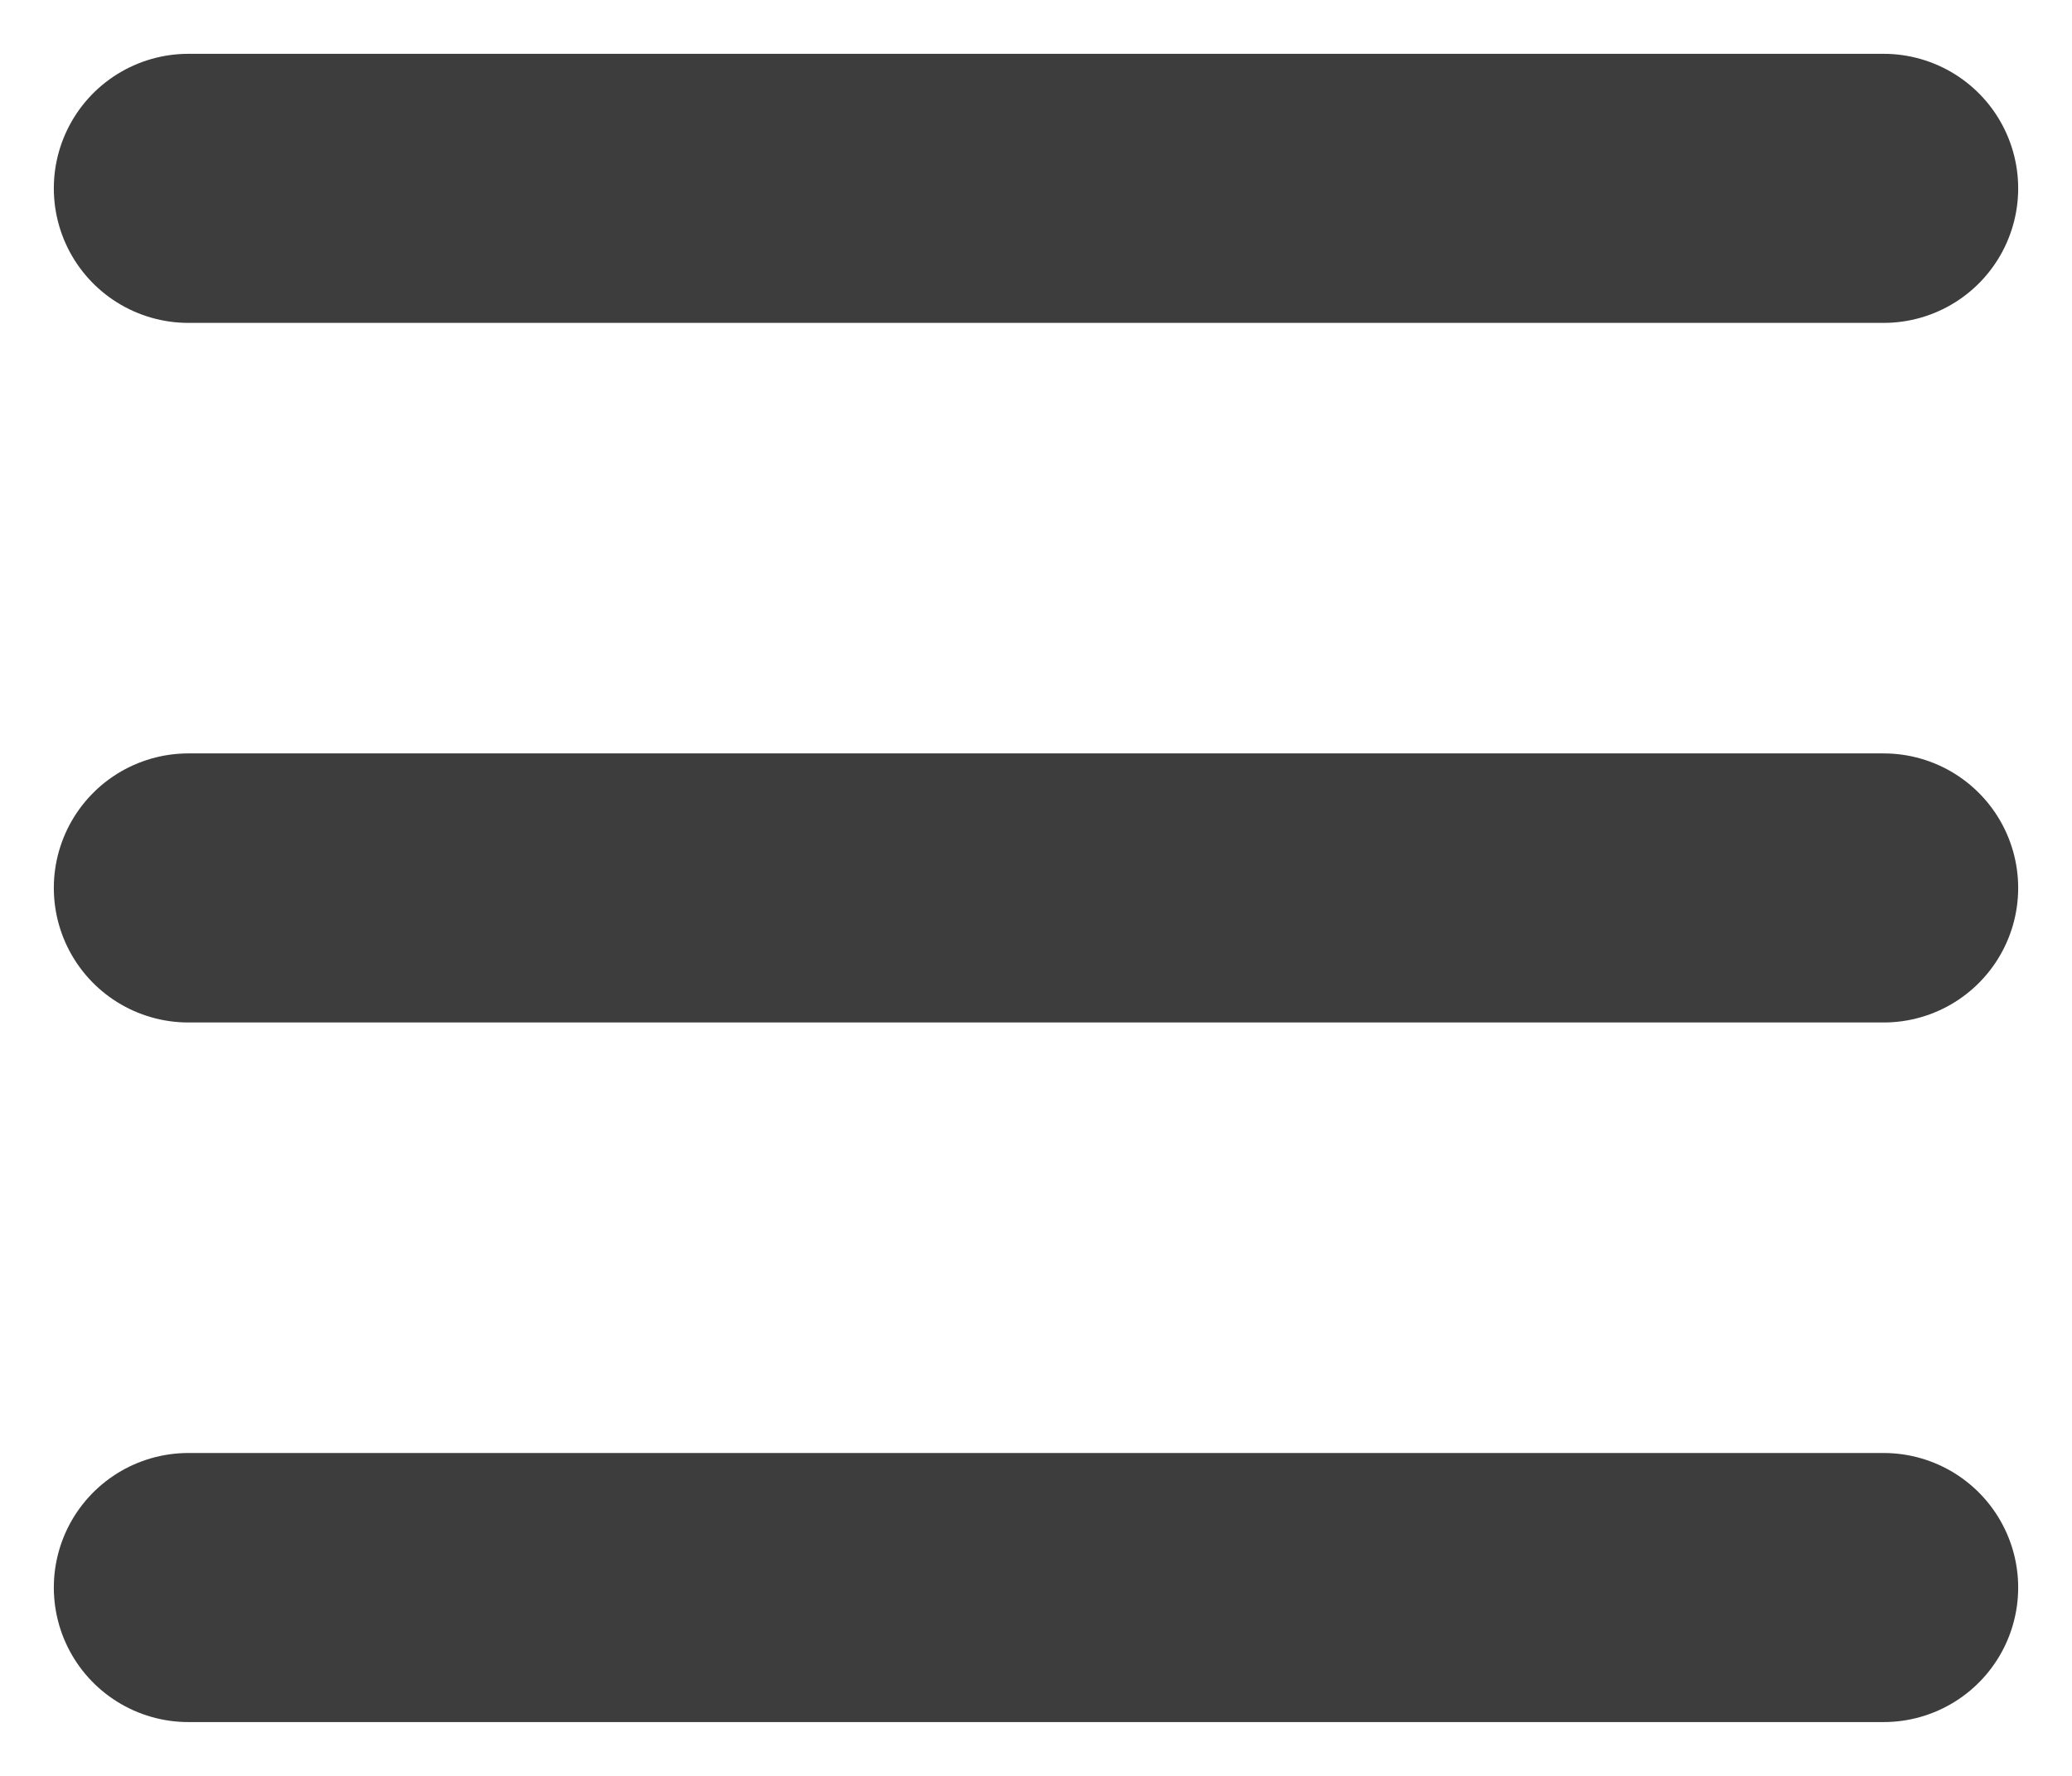 <svg width="77" height="66" viewBox="0 0 77 66" fill="none" xmlns="http://www.w3.org/2000/svg">
    <path d="M7 7H70" stroke="#3D3D3D" stroke-width="10" stroke-linecap="round"/>
    <path d="M7 33H70" stroke="#3D3D3D" stroke-width="10" stroke-linecap="round"/>
    <path d="M7 59H70" stroke="#3D3D3D" stroke-width="10" stroke-linecap="round"/>
</svg>
